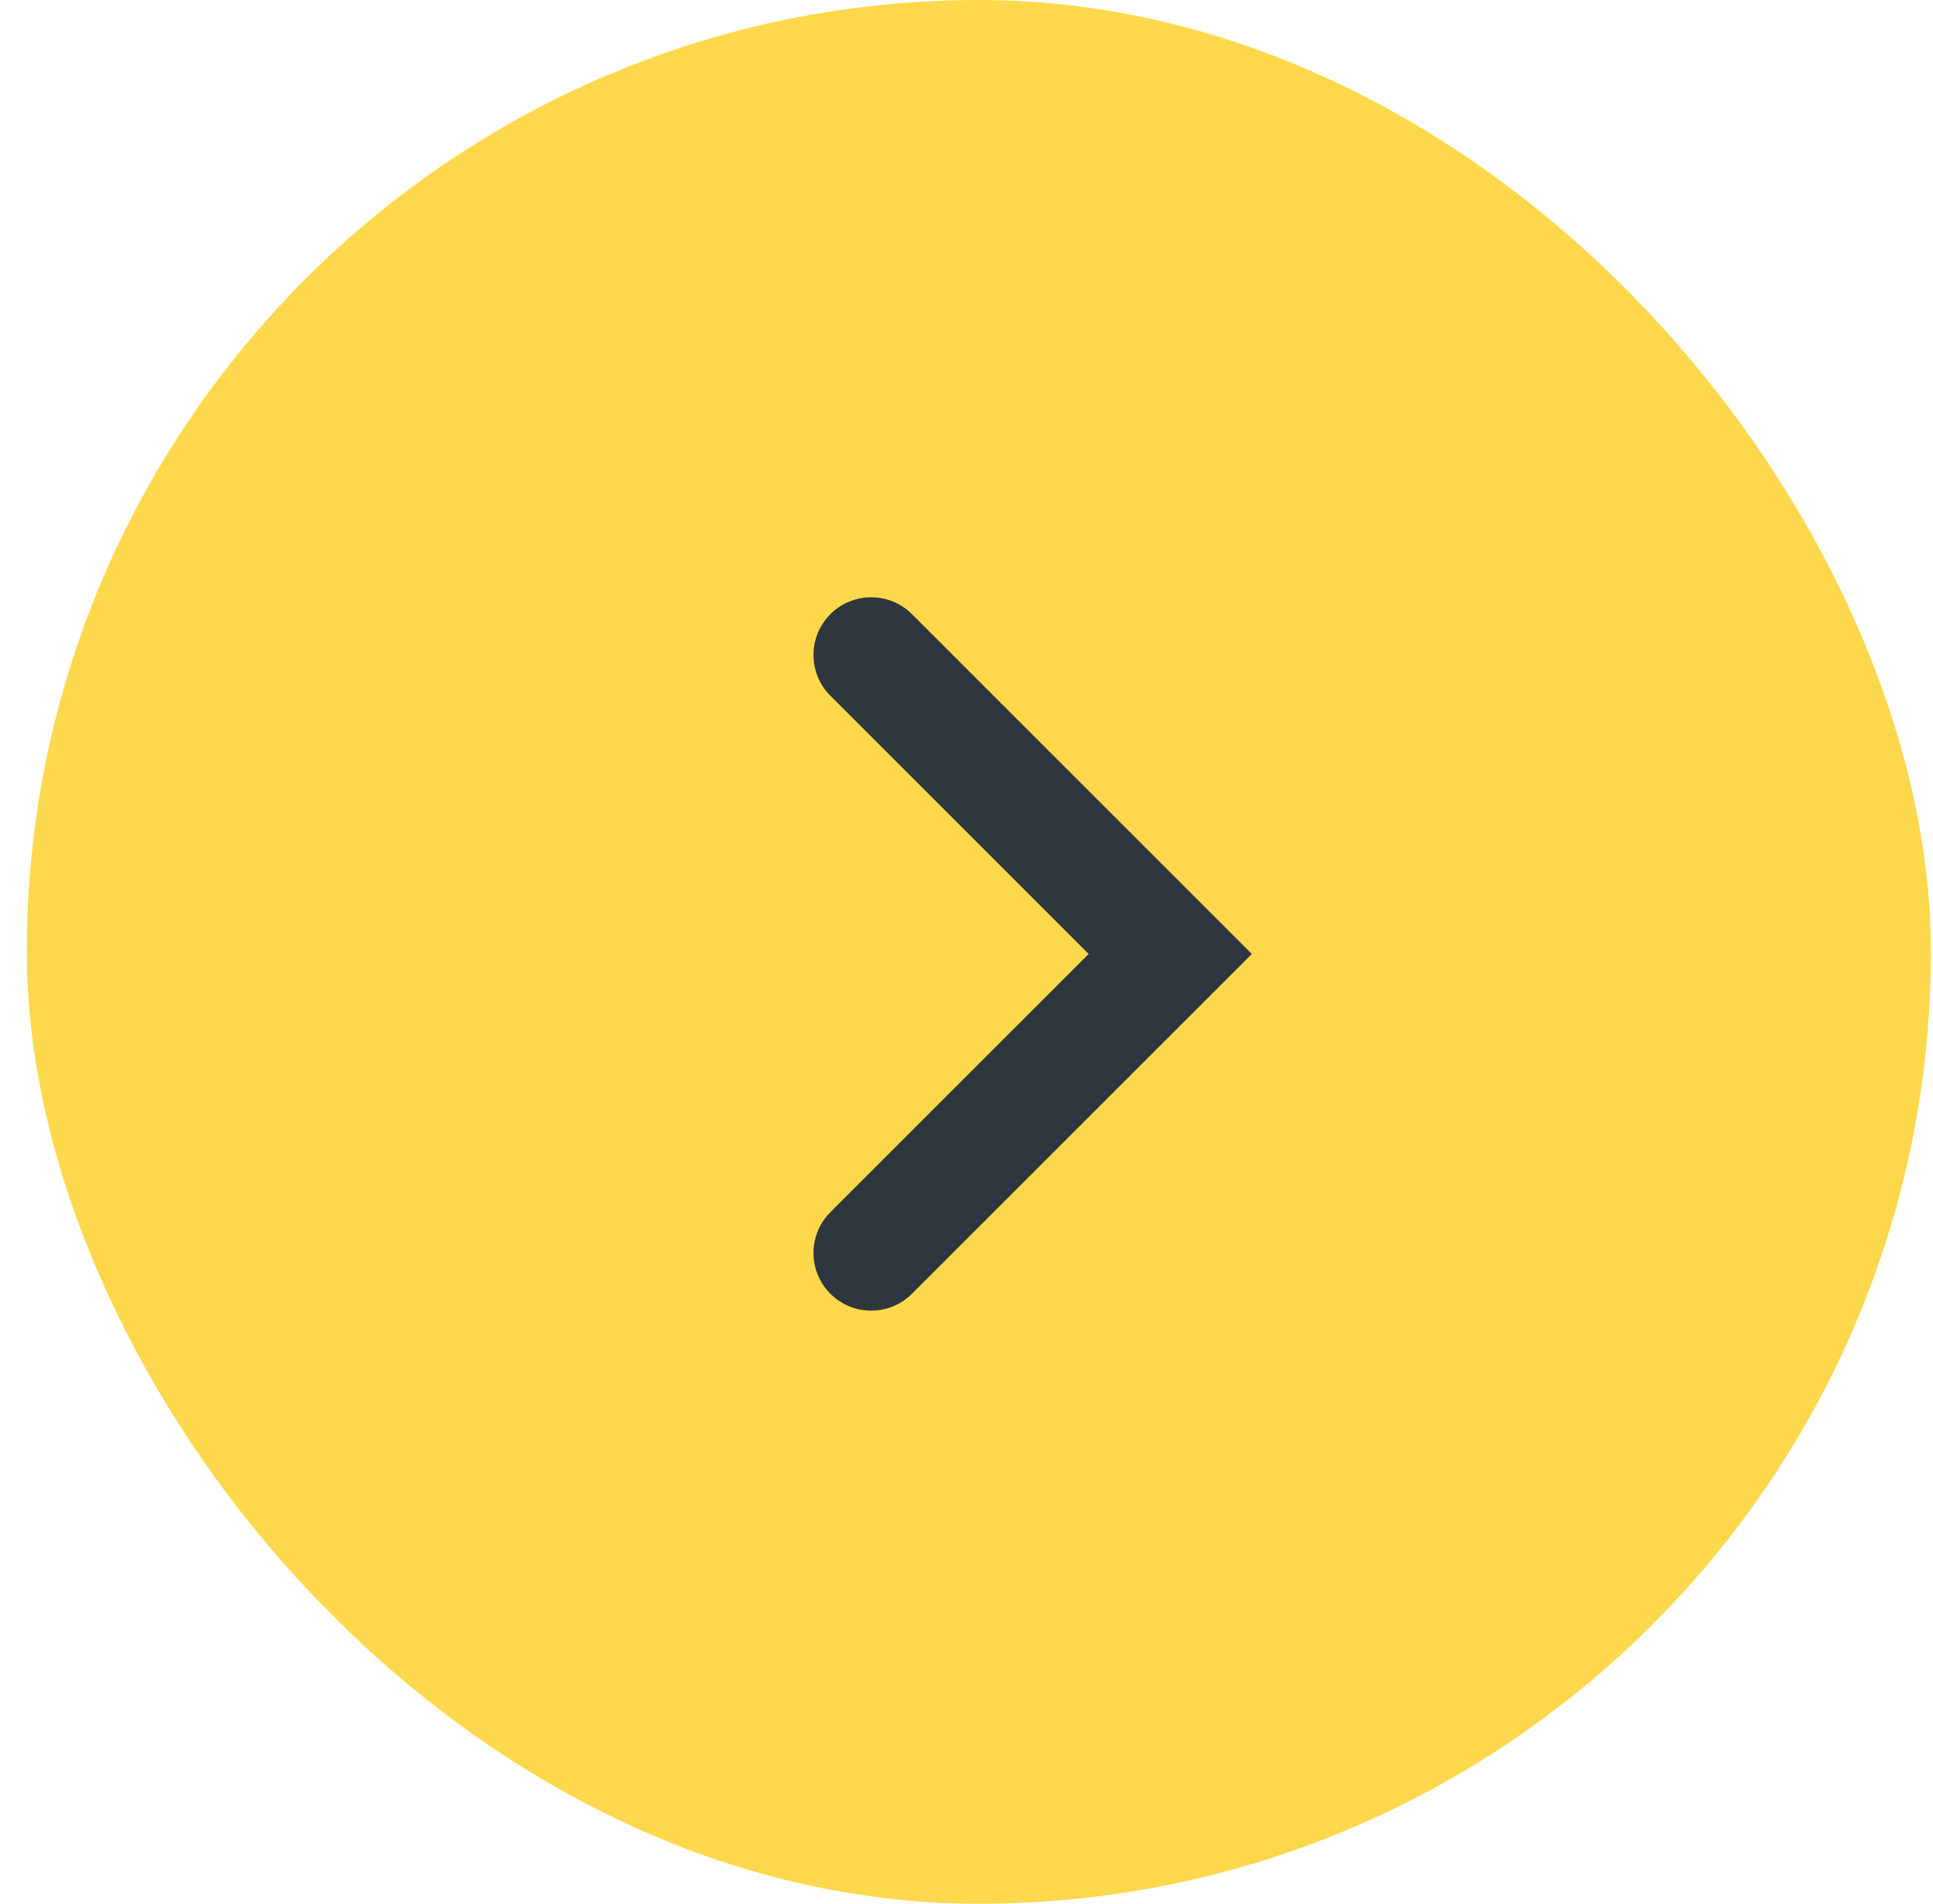 <svg width="67" height="66" viewBox="0 0 67 66" fill="none" xmlns="http://www.w3.org/2000/svg">
<rect x="0.928" width="66" height="66" rx="33" fill="#FED84C"/>
<path d="M30.196 22.706L40.562 33.072L30.196 43.438" stroke="#2E363E" stroke-width="4" stroke-linecap="round"/>
</svg>
